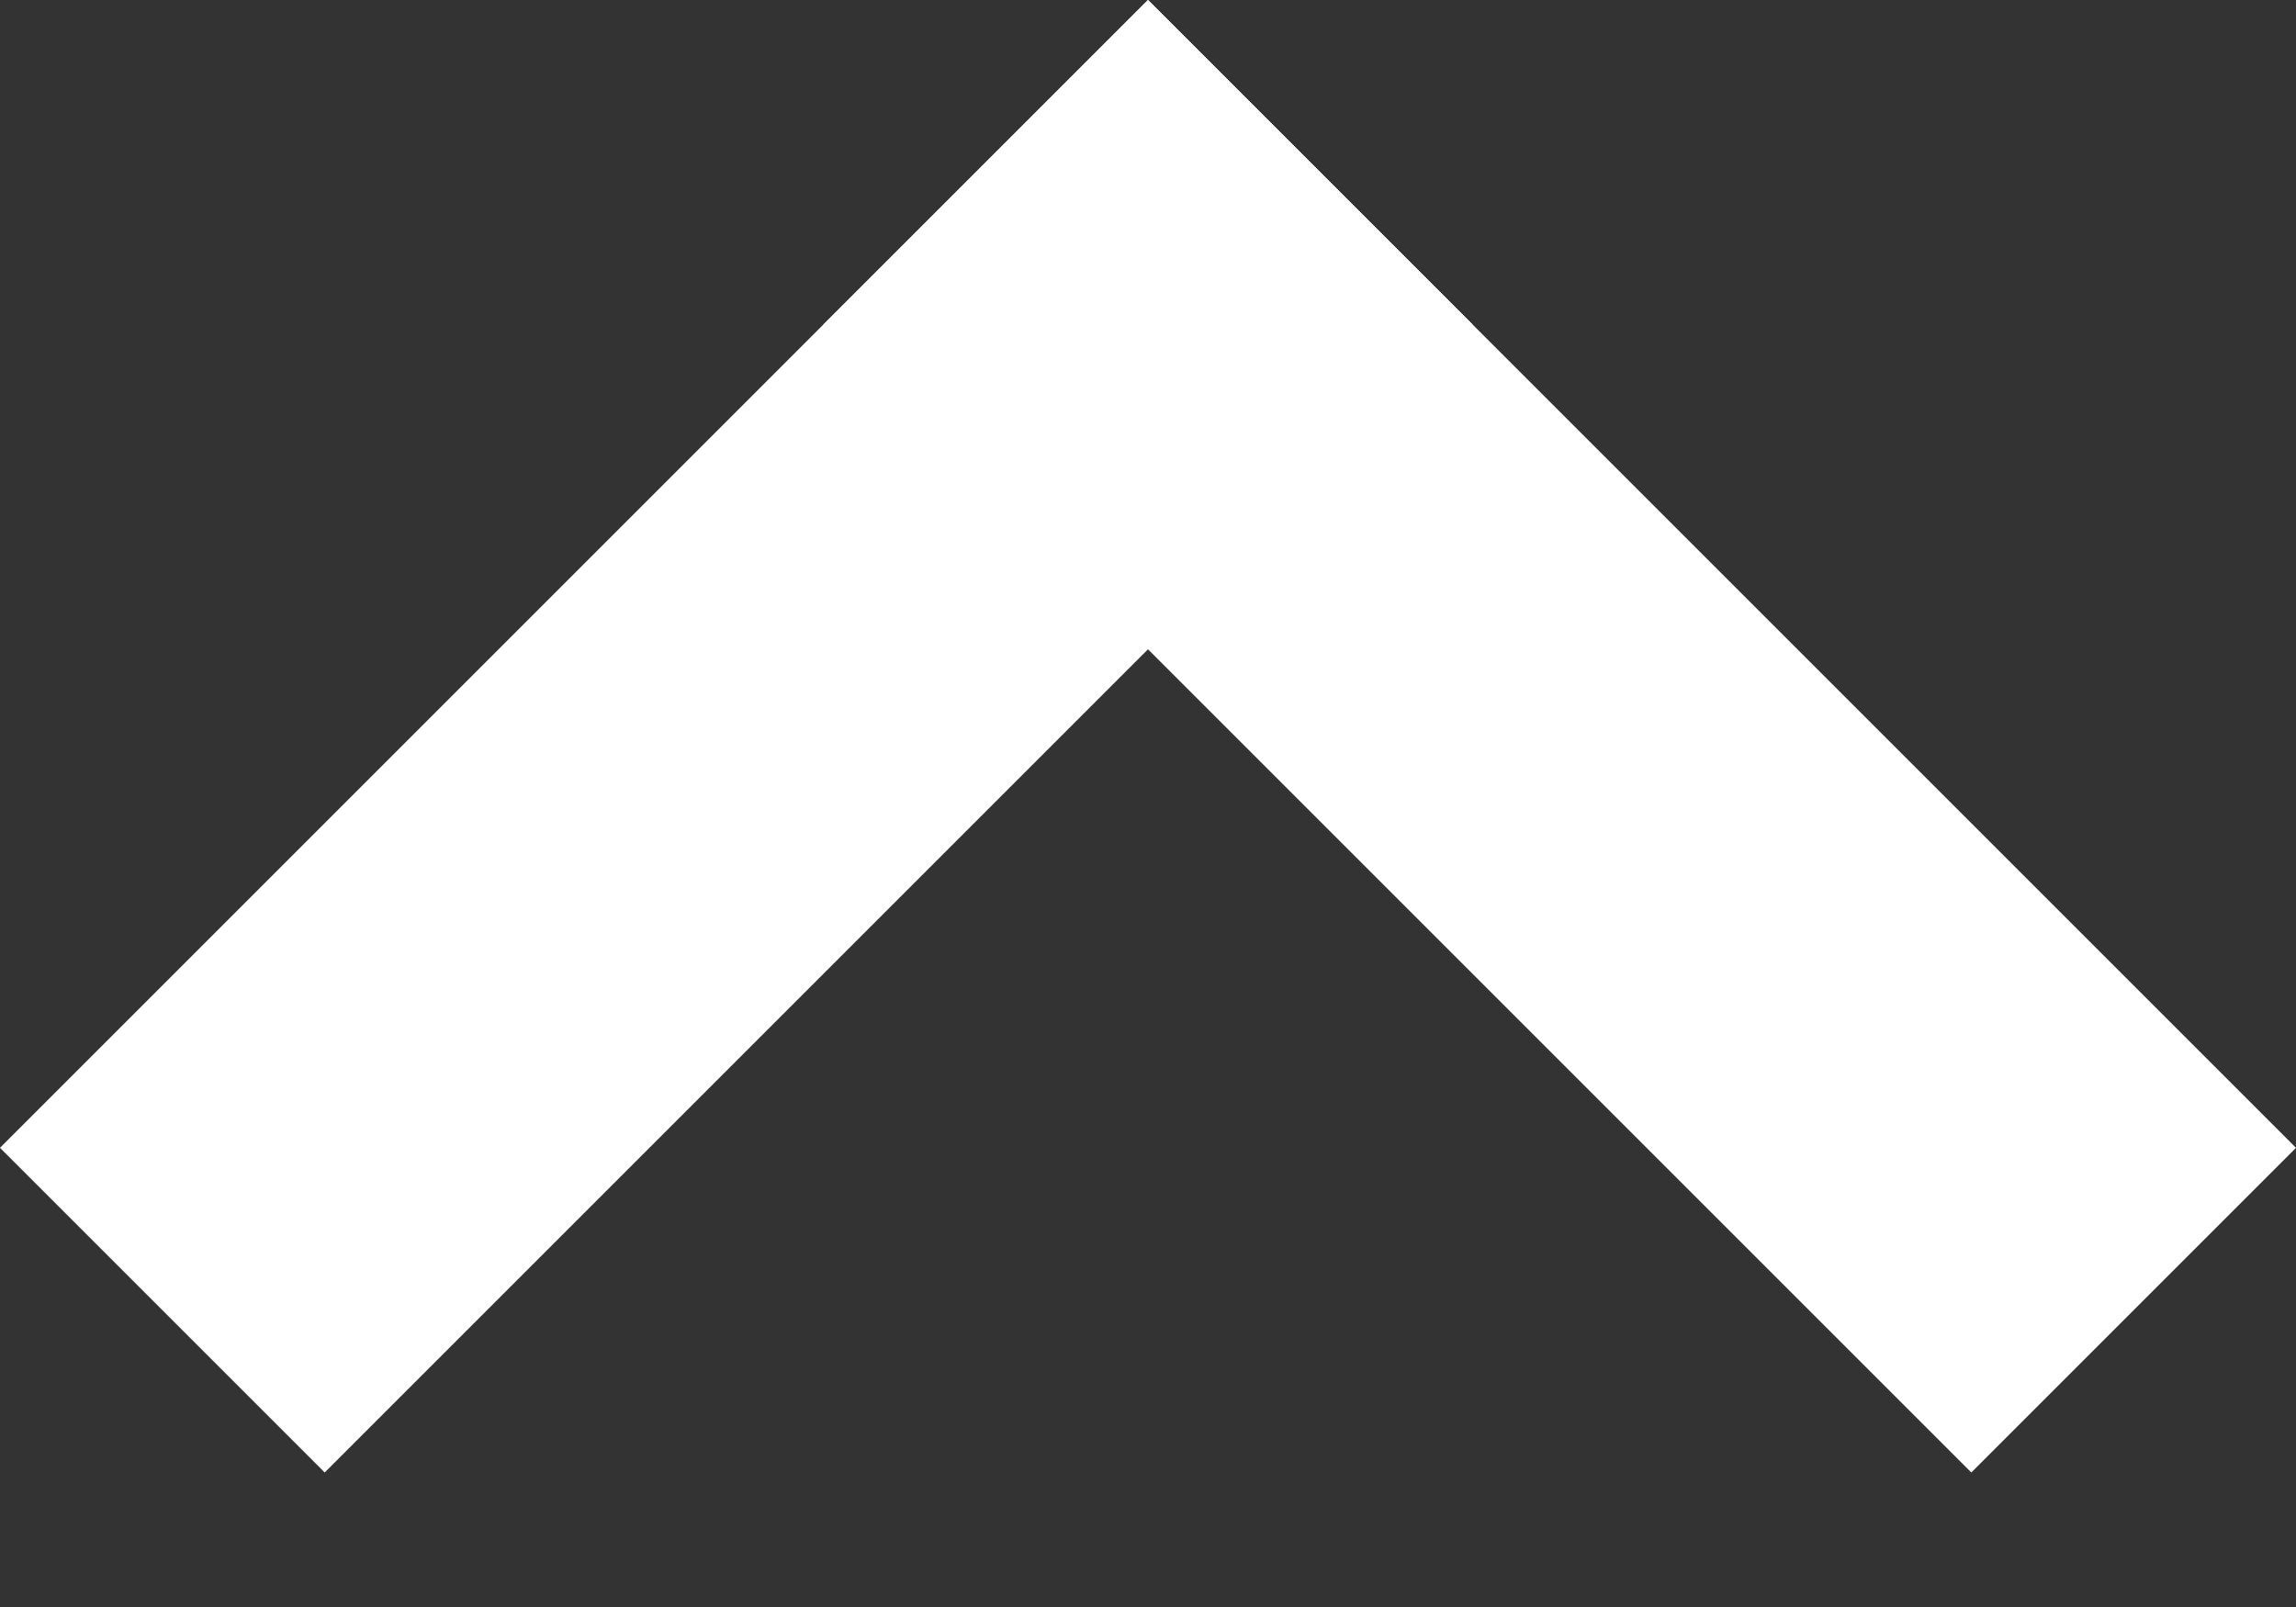 <svg width="10" height="7" viewBox="0 0 10 7" fill="none" xmlns="http://www.w3.org/2000/svg">
<rect x="0" y="0" width="10" height="7" fill="#333333" stroke="none"/>
<line x1="9.293" y1="5.707" x2="4.293" y2="0.707" stroke="white" stroke-width="2"/>
<line x1="5.707" y1="0.707" x2="0.707" y2="5.707" stroke="white" stroke-width="2"/>
</svg>
